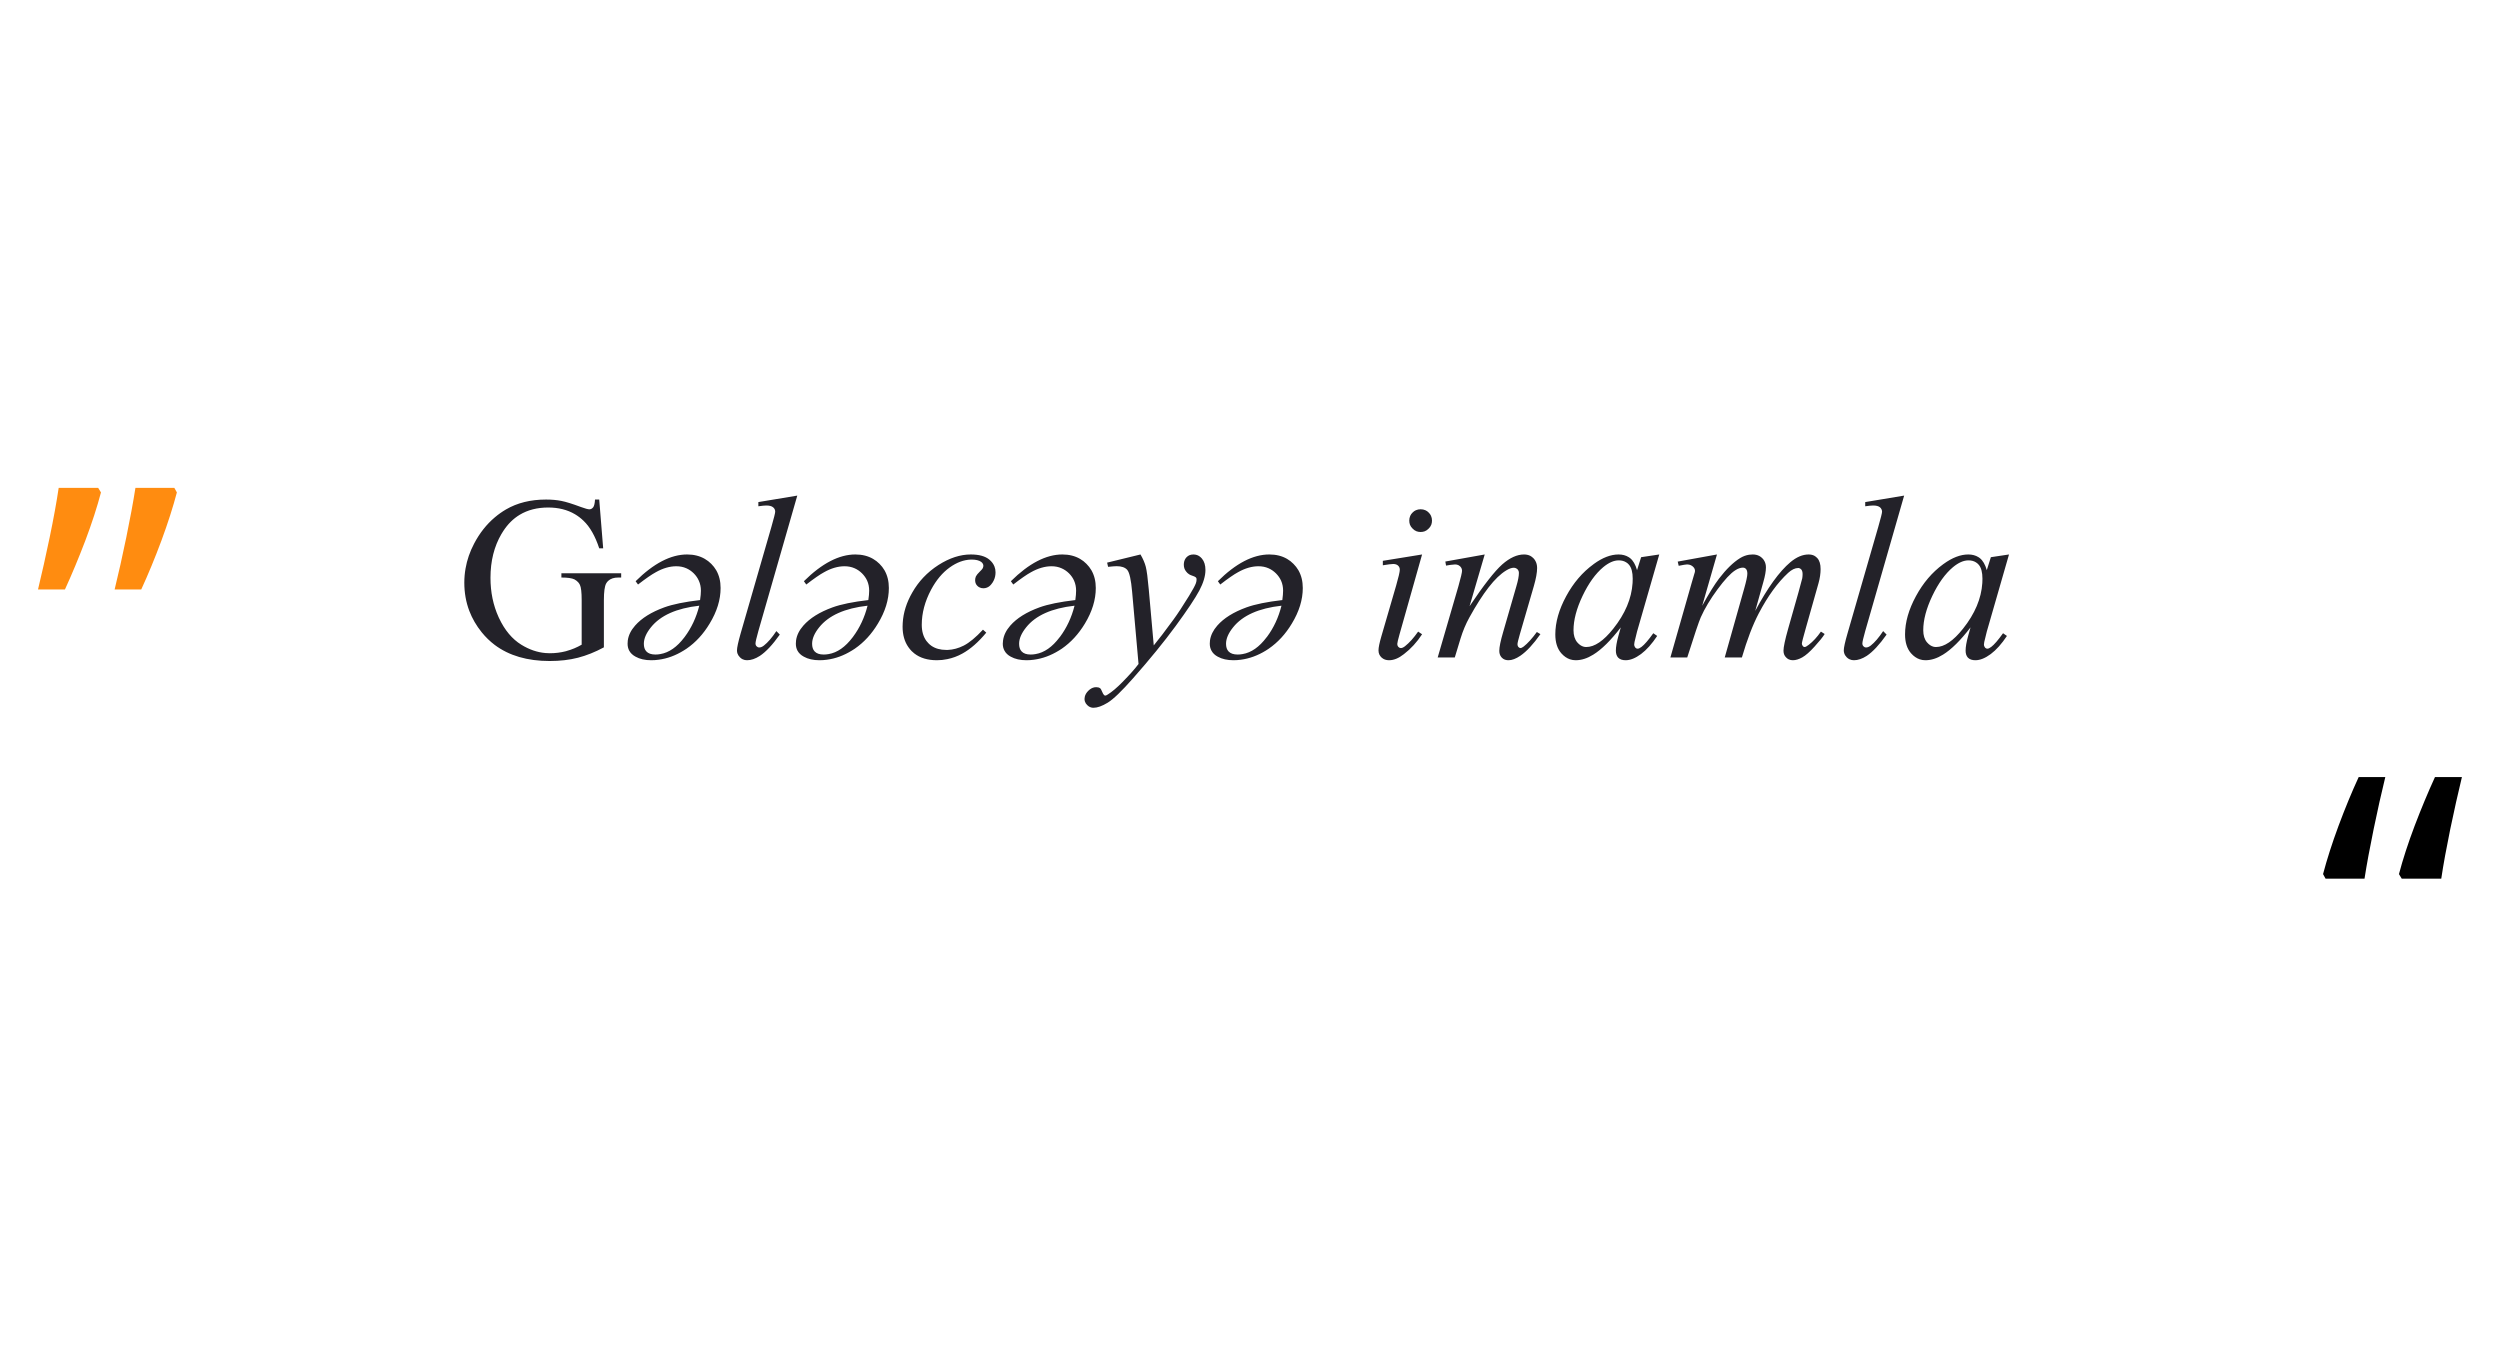 <svg width="386" height="211" viewBox="0 0 386 211" fill="none" xmlns="http://www.w3.org/2000/svg" xmlns:xlink="http://www.w3.org/1999/xlink">
	<desc>
			Created with Pixso.
	</desc>
	<defs/>
	<path id="“" d="M366.49 128.02Q367.38 123.7 368.29 119.98L364.18 119.98Q362.58 123.45 361.07 127.51Q359.57 131.57 358.68 134.96L359.07 135.67L365.08 135.67Q365.6 132.34 366.49 128.02ZM378.32 128.02C378.92 125.14 379.52 122.46 380.12 119.98L375.96 119.98Q374.37 123.45 372.82 127.51Q371.29 131.57 370.4 134.96L370.83 135.67L376.93 135.67C377.26 133.45 377.73 130.9 378.32 128.02Z" fill="#000000" fill-opacity="1" fill-rule="evenodd"/>
	<path id="“" d="M19.5 82.97Q18.61 87.29 17.7 91.01L21.81 91.01Q23.41 87.54 24.92 83.48Q26.42 79.42 27.31 76.03L26.92 75.33L20.91 75.33Q20.39 78.65 19.5 82.97ZM7.67 82.97C7.07 85.85 6.47 88.53 5.87 91.01L10.03 91.01Q11.62 87.54 13.17 83.48Q14.7 79.42 15.59 76.03L15.16 75.33L9.06 75.33C8.73 77.54 8.27 80.09 7.67 82.97Z" fill="#FF8C10" fill-opacity="1" fill-rule="evenodd"/>
	<path id="Fashion is not about clothes, It is about a look." d="M117.09 97.44L123.1 76.52L117.09 77.52L117.09 78.17Q117.92 78.05 118.32 78.05Q119.03 78.05 119.36 78.32Q119.54 78.46 119.62 78.65Q119.69 78.81 119.69 79.01Q119.69 79.31 119.11 81.33L114.35 97.82Q113.79 99.79 113.79 100.42Q113.79 100.65 113.85 100.86Q113.96 101.2 114.24 101.48Q114.43 101.68 114.66 101.79Q114.97 101.94 115.35 101.94Q116.28 101.94 117.32 101.27Q118.73 100.34 120.4 97.98L119.87 97.44Q118.87 98.95 117.95 99.67Q117.57 99.97 117.23 99.97Q117.1 99.97 117 99.92Q116.9 99.87 116.82 99.79Q116.76 99.73 116.72 99.66Q116.65 99.52 116.65 99.35Q116.65 99 117.09 97.44ZM287.99 97.44L294 76.52L287.99 77.52L287.99 78.17Q288.81 78.05 289.22 78.05Q289.92 78.05 290.26 78.32Q290.43 78.46 290.51 78.65Q290.59 78.81 290.59 79.01Q290.59 79.31 290.01 81.33L285.25 97.82Q284.68 99.79 284.68 100.42Q284.68 100.65 284.75 100.86Q284.85 101.2 285.13 101.48Q285.32 101.68 285.56 101.79Q285.87 101.94 286.25 101.94Q287.18 101.94 288.22 101.27Q289.62 100.34 291.29 97.98L290.76 97.44Q289.76 98.95 288.85 99.67Q288.46 99.97 288.13 99.97Q288 99.97 287.89 99.92Q287.79 99.87 287.72 99.79Q287.66 99.73 287.62 99.66Q287.55 99.52 287.55 99.35Q287.55 99 287.99 97.44ZM93.13 84.66L92.52 77.13L91.87 77.13Q91.82 78.03 91.58 78.34Q91.41 78.55 91.2 78.61Q91.11 78.64 91.01 78.64Q90.67 78.64 89.69 78.28Q87.74 77.55 86.67 77.34Q85.61 77.13 84.31 77.13Q80.74 77.13 78.12 78.66Q77.2 79.2 76.4 79.88Q74.47 81.51 73.2 83.94Q72.22 85.8 71.88 87.78Q71.69 88.86 71.69 89.96Q71.69 92.29 72.46 94.32Q73.13 96.08 74.38 97.63Q75.28 98.74 76.39 99.58Q79.7 102.06 84.87 102.06Q87.28 102.06 89.25 101.55Q91.22 101.04 93.24 99.95L93.24 92.65Q93.24 90.74 93.59 90.09Q93.72 89.86 93.9 89.69Q94.45 89.17 95.47 89.17L95.91 89.17L95.91 88.51L86.68 88.51L86.68 89.17Q88.12 89.17 88.7 89.46Q89.03 89.64 89.27 89.9Q89.43 90.08 89.54 90.31Q89.81 90.86 89.81 92.65L89.81 99.54Q88.7 100.18 87.49 100.51Q87.47 100.52 87.44 100.53Q87.4 100.54 87.37 100.55Q86.17 100.86 84.89 100.86Q84.55 100.86 84.22 100.83Q82.32 100.67 80.5 99.55Q78.37 98.24 77.05 95.43Q77.01 95.35 76.98 95.28Q75.73 92.53 75.73 89.21Q75.73 85.34 77.42 82.45Q77.56 82.21 77.72 81.97Q78.76 80.38 80.23 79.49Q82.1 78.36 84.64 78.36Q87.02 78.36 88.78 79.4Q89.49 79.82 90.11 80.42Q91.59 81.84 92.52 84.66L93.13 84.66ZM220.08 78.78Q219.74 78.63 219.35 78.63Q218.95 78.63 218.61 78.78Q218.33 78.9 218.1 79.14Q217.86 79.37 217.74 79.65Q217.59 79.99 217.59 80.38Q217.59 80.72 217.7 81.02Q217.83 81.35 218.11 81.62Q218.38 81.9 218.71 82.03Q219.01 82.14 219.35 82.14Q219.68 82.14 219.98 82.03Q220.31 81.9 220.58 81.62Q220.86 81.35 220.99 81.02Q221.1 80.72 221.1 80.38Q221.1 79.99 220.95 79.65Q220.83 79.37 220.59 79.14Q220.36 78.9 220.08 78.78ZM106 100.16Q108.12 98.7 109.57 96.28Q111.26 93.5 111.26 90.79Q111.26 89.22 110.58 88.04Q110.27 87.51 109.82 87.06Q109.36 86.6 108.82 86.29Q107.65 85.61 106.09 85.61Q102.31 85.61 98.14 89.74L98.51 90.25Q100.31 88.86 101.26 88.35Q102.89 87.43 104.42 87.43Q105.26 87.43 105.97 87.74Q106.59 88.01 107.11 88.52Q107.63 89.04 107.9 89.66Q108.22 90.36 108.22 91.2Q108.22 91.78 108.09 92.65Q104.54 93.06 102.56 93.78Q99.57 94.87 98.06 96.59Q97.09 97.69 96.93 98.89Q96.9 99.14 96.9 99.39Q96.9 99.99 97.15 100.46Q97.46 101.03 98.13 101.39Q99.11 101.94 100.55 101.94Q101.13 101.94 101.7 101.86Q103.69 101.6 105.56 100.44Q105.78 100.3 106 100.16ZM131.98 100.16Q134.1 98.7 135.55 96.28Q137.24 93.5 137.24 90.79Q137.24 89.22 136.56 88.04Q136.25 87.51 135.8 87.06Q135.34 86.6 134.8 86.29Q133.63 85.61 132.07 85.61Q128.29 85.61 124.12 89.74L124.49 90.25Q126.29 88.86 127.24 88.35Q128.87 87.43 130.4 87.43Q131.24 87.43 131.95 87.74Q132.57 88.01 133.09 88.52Q133.61 89.04 133.89 89.66Q134.2 90.36 134.2 91.2Q134.2 91.78 134.07 92.65Q130.52 93.06 128.54 93.78Q125.55 94.87 124.04 96.59Q123.07 97.69 122.91 98.89Q122.88 99.14 122.88 99.39Q122.88 99.99 123.13 100.46Q123.44 101.03 124.11 101.39Q125.09 101.94 126.53 101.94Q127.11 101.94 127.68 101.86Q129.67 101.6 131.54 100.44Q131.76 100.3 131.98 100.16ZM148.59 100.91Q150.46 99.88 152.28 97.68L151.77 97.22Q150.12 99 148.8 99.68Q147.57 100.3 146.33 100.35Q146.22 100.35 146.11 100.35Q144.72 100.35 143.79 99.7Q143.55 99.53 143.34 99.31Q143.17 99.14 143.03 98.95Q142.32 97.97 142.32 96.47Q142.32 93.76 143.76 91.05Q144.95 88.82 146.64 87.61Q148.26 86.45 149.91 86.4Q149.98 86.4 150.05 86.4Q150.98 86.4 151.49 86.75Q151.71 86.91 151.78 87.11Q151.83 87.23 151.83 87.36Q151.83 87.44 151.81 87.52Q151.79 87.63 151.74 87.73Q151.65 87.91 151.24 88.3Q150.83 88.7 150.69 88.98Q150.68 89.02 150.66 89.05Q150.56 89.3 150.56 89.6Q150.56 89.9 150.68 90.15Q150.77 90.33 150.92 90.47Q151.05 90.6 151.21 90.68Q151.48 90.83 151.83 90.83Q152.12 90.83 152.37 90.73Q152.75 90.59 153.04 90.23Q153.29 89.94 153.44 89.61Q153.71 89.05 153.71 88.37Q153.71 87.89 153.55 87.48Q153.32 86.88 152.76 86.41Q151.81 85.61 149.89 85.61Q147.45 85.61 144.91 87.23Q143.6 88.07 142.56 89.17Q141.59 90.2 140.87 91.46Q139.52 93.79 139.38 96.19Q139.36 96.47 139.36 96.75Q139.36 98.64 140.25 99.91Q140.48 100.24 140.76 100.53Q140.96 100.72 141.17 100.89Q142.51 101.94 144.66 101.94Q145.48 101.94 146.27 101.77Q147.47 101.53 148.59 100.91ZM163.94 100.16Q166.05 98.7 167.51 96.28Q169.19 93.5 169.19 90.79Q169.19 89.22 168.51 88.04Q168.2 87.51 167.75 87.06Q167.3 86.6 166.76 86.29Q165.59 85.61 164.03 85.61Q160.25 85.61 156.08 89.74L156.45 90.25Q158.24 88.86 159.19 88.35Q160.83 87.43 162.36 87.43Q163.2 87.43 163.9 87.74Q164.53 88.01 165.05 88.52Q165.57 89.04 165.84 89.66Q166.15 90.36 166.15 91.2Q166.15 91.78 166.03 92.65Q162.48 93.06 160.49 93.78Q157.5 94.87 155.99 96.59Q155.03 97.69 154.87 98.89Q154.83 99.14 154.83 99.39Q154.83 99.99 155.09 100.46Q155.39 101.03 156.06 101.39Q157.05 101.94 158.49 101.94Q159.07 101.94 159.63 101.86Q161.62 101.6 163.5 100.44Q163.72 100.3 163.94 100.16ZM176.91 87.51Q176.68 86.62 176.09 85.61L170.94 86.87L171.09 87.52Q172.04 87.42 172.41 87.42Q173.53 87.42 174.03 87.97Q174.05 87.99 174.06 88.01Q174.56 88.61 174.8 91.37L175.79 102.52Q174.98 103.61 173.29 105.33Q172.01 106.63 171.04 107.23Q170.78 107.4 170.67 107.4Q170.61 107.4 170.56 107.38Q170.51 107.36 170.46 107.31Q170.32 107.17 170.15 106.76Q169.99 106.35 169.85 106.26Q169.62 106.1 169.27 106.1Q169.13 106.1 169 106.12Q168.48 106.21 168.03 106.66Q167.6 107.09 167.49 107.58Q167.45 107.74 167.45 107.91Q167.45 108.12 167.51 108.31Q167.61 108.62 167.87 108.87Q168.12 109.13 168.43 109.22Q168.62 109.28 168.83 109.28Q169.74 109.28 171.02 108.5Q172.31 107.72 174.96 104.71Q178.81 100.35 181.52 96.66Q184.22 92.97 185.17 91.19Q186.12 89.4 186.12 88.01Q186.12 86.89 185.58 86.25Q185.24 85.85 184.82 85.7Q184.55 85.61 184.26 85.61Q183.9 85.61 183.61 85.74Q183.39 85.85 183.2 86.04Q183.12 86.14 183.04 86.24Q182.78 86.64 182.78 87.2Q182.78 87.53 182.89 87.82Q182.98 88.04 183.13 88.23Q183.33 88.5 183.6 88.67Q183.78 88.78 183.99 88.85Q184.51 89.02 184.63 89.14Q184.67 89.18 184.7 89.23Q184.75 89.32 184.75 89.45Q184.75 89.59 184.73 89.73Q184.7 89.88 184.65 90.04Q184.45 90.6 183.59 92Q182.17 94.31 181.2 95.64Q179.2 98.38 178.14 99.65L177.37 91Q177.14 88.4 176.91 87.51ZM195.89 100.16Q198.01 98.7 199.46 96.28Q201.15 93.5 201.15 90.79Q201.15 89.22 200.47 88.04Q200.16 87.51 199.71 87.06Q199.26 86.6 198.72 86.29Q197.55 85.61 195.98 85.61Q192.2 85.61 188.04 89.74L188.41 90.25Q190.2 88.86 191.15 88.35Q192.78 87.43 194.31 87.43Q195.15 87.43 195.86 87.74Q196.48 88.01 197 88.52Q197.52 89.04 197.8 89.66Q198.11 90.36 198.11 91.2Q198.11 91.78 197.99 92.65Q194.44 93.06 192.45 93.78Q189.46 94.87 187.95 96.59Q186.99 97.69 186.82 98.89Q186.79 99.14 186.79 99.39Q186.79 99.99 187.05 100.46Q187.35 101.03 188.02 101.39Q189.01 101.94 190.45 101.94Q191.02 101.94 191.59 101.86Q193.58 101.6 195.46 100.44Q195.68 100.3 195.89 100.16ZM216.09 97.93L219.57 85.61L213.51 86.59L213.51 87.28Q214.72 87.08 215.11 87.08Q215.56 87.08 215.83 87.3Q215.84 87.31 215.86 87.33Q215.97 87.43 216.04 87.56Q216.13 87.74 216.13 87.96Q216.13 88.45 215.57 90.39L213.28 98.26Q212.84 99.77 212.84 100.42Q212.84 100.79 212.98 101.08Q213.1 101.31 213.3 101.51Q213.41 101.61 213.55 101.7Q213.94 101.94 214.48 101.94Q215.57 101.94 216.76 101Q218.38 99.76 219.57 97.93L218.96 97.52Q217.94 98.98 216.94 99.77Q216.57 100.06 216.3 100.06Q216.21 100.06 216.13 100.03Q216.01 99.98 215.91 99.88Q215.87 99.84 215.84 99.79Q215.74 99.64 215.74 99.42Q215.74 99.18 216.09 97.93ZM226.9 93.6L229.24 85.61L223.16 86.7L223.27 87.33L223.93 87.22Q224.46 87.15 224.67 87.15Q224.96 87.15 225.2 87.27Q225.33 87.34 225.44 87.44Q225.63 87.63 225.7 87.85Q225.74 87.98 225.74 88.12Q225.74 88.52 225.18 90.51L221.98 101.51L224.62 101.51L225.5 98.61Q226.04 96.84 226.87 95.34Q228.43 92.51 229.84 90.69Q231.25 88.87 232.55 88.08Q233.23 87.66 233.72 87.66Q233.92 87.66 234.08 87.74Q234.19 87.79 234.29 87.88Q234.36 87.96 234.41 88.04Q234.52 88.22 234.52 88.45Q234.52 89.19 234.13 90.51L232.09 97.58Q231.49 99.63 231.49 100.48Q231.49 101.02 231.75 101.38Q231.81 101.47 231.88 101.54Q231.97 101.64 232.08 101.71Q232.42 101.94 232.92 101.94Q233.72 101.94 234.74 101.25Q236.2 100.25 237.84 97.91L237.29 97.58Q236.19 99.09 235.25 99.83Q234.95 100.06 234.74 100.06Q234.73 100.06 234.71 100.05Q234.57 100.04 234.44 99.89Q234.41 99.85 234.38 99.8Q234.3 99.66 234.3 99.47Q234.3 99.19 234.67 97.91L236.82 90.51Q237.33 88.75 237.33 87.7Q237.33 87.02 237.02 86.53Q236.91 86.34 236.76 86.19Q236.54 85.97 236.29 85.83Q235.86 85.61 235.31 85.61Q233.69 85.61 231.94 87.15Q230.19 88.7 226.9 93.6ZM252.76 97.52L256.19 85.61L253.39 86.03L252.76 88.03Q252.39 86.73 251.68 86.17Q251.58 86.09 251.48 86.03Q250.82 85.61 249.9 85.61Q248.1 85.61 246.08 87.08Q246.05 87.11 246.02 87.13Q243.48 88.98 241.82 92.05Q240.14 95.15 240.14 97.95Q240.14 99.79 241.05 100.85Q241.06 100.86 241.07 100.87Q241.67 101.55 242.41 101.8Q242.83 101.94 243.29 101.94Q244.62 101.94 246.01 101.07Q247.94 99.88 250.25 96.87L249.88 98.19Q249.49 99.6 249.49 100.46Q249.49 101.14 249.83 101.52Q249.85 101.54 249.87 101.56Q250.25 101.94 251 101.94Q252.09 101.94 253.38 100.98Q254.66 100.02 255.87 98.19L255.27 97.77Q254.13 99.37 253.45 99.88Q253.08 100.16 252.85 100.16Q252.74 100.16 252.66 100.12Q252.57 100.08 252.5 100Q252.42 99.91 252.38 99.8Q252.32 99.66 252.32 99.51Q252.32 99.35 252.37 99.12L252.76 97.52ZM262.82 93.53L265.1 85.61L259.04 86.71L259.19 87.36Q260.23 87.15 260.46 87.15Q260.9 87.15 261.21 87.35Q261.29 87.4 261.36 87.46Q261.63 87.69 261.69 87.98Q261.71 88.06 261.71 88.15Q261.71 88.31 261.59 88.65L261.16 90.12L257.91 101.51L260.51 101.51Q262.17 96.28 262.6 95.31Q263.52 93.25 265.18 91Q266.84 88.75 267.9 88.07Q268.55 87.64 269.13 87.64Q269.24 87.64 269.34 87.68Q269.49 87.74 269.6 87.87Q269.79 88.1 269.79 88.58Q269.79 89.16 269.3 90.88L266.3 101.51L268.95 101.51Q270.16 97.37 271.55 94.71Q273.66 90.69 276.09 88.45Q276.91 87.7 277.65 87.7Q277.71 87.7 277.76 87.71Q277.96 87.75 278.13 87.94Q278.32 88.19 278.32 88.63Q278.32 88.95 278.27 89.28Q278.23 89.49 277.69 91.44L276.09 97.08Q275.37 99.63 275.37 100.48Q275.37 100.83 275.5 101.12Q275.6 101.33 275.78 101.51Q275.96 101.7 276.17 101.8Q276.46 101.94 276.81 101.94Q277.48 101.94 278.27 101.5Q279.06 101.06 280.17 99.83Q281.29 98.6 281.73 97.89L281.15 97.52Q280.27 98.79 279.27 99.56Q278.83 99.9 278.65 99.9Q278.54 99.9 278.46 99.85Q278.41 99.82 278.37 99.77Q278.31 99.7 278.27 99.61Q278.21 99.49 278.21 99.35Q278.21 99.11 278.85 96.87L280.78 90.04Q281.1 88.89 281.1 87.87Q281.1 86.71 280.58 86.16Q280.37 85.94 280.12 85.8Q279.74 85.61 279.25 85.61Q277.86 85.61 276.44 86.8Q273.87 88.96 271.01 94.32L272.26 89.86Q272.66 88.47 272.66 87.61Q272.66 87.05 272.42 86.62Q272.29 86.37 272.08 86.17Q271.88 85.97 271.63 85.84Q271.19 85.61 270.62 85.61Q270.34 85.61 270.06 85.65Q269.34 85.76 268.67 86.17Q267.09 87.15 265.42 89.33Q264.35 90.74 262.82 93.53ZM306.76 97.52L310.19 85.61L307.39 86.03L306.76 88.03Q306.39 86.73 305.68 86.17Q305.58 86.09 305.48 86.03Q304.82 85.61 303.9 85.61Q302.1 85.61 300.08 87.08Q300.05 87.11 300.01 87.13Q297.48 88.98 295.82 92.05Q294.14 95.15 294.14 97.95Q294.14 99.79 295.05 100.85Q295.06 100.86 295.07 100.87Q295.67 101.55 296.41 101.8Q296.82 101.94 297.29 101.94Q298.62 101.94 300.01 101.07Q301.94 99.88 304.25 96.87L303.88 98.19Q303.49 99.6 303.49 100.46Q303.49 101.14 303.83 101.52Q303.85 101.54 303.87 101.56Q304.25 101.94 305 101.94Q306.09 101.94 307.38 100.98Q308.66 100.02 309.87 98.19L309.27 97.77Q308.13 99.37 307.45 99.88Q307.08 100.16 306.85 100.16Q306.74 100.16 306.66 100.12Q306.57 100.08 306.5 100Q306.42 99.91 306.38 99.8Q306.32 99.66 306.32 99.51Q306.32 99.35 306.37 99.12L306.76 97.52ZM247.54 87.57Q248.81 86.52 249.93 86.52Q250.61 86.52 251.09 86.83Q251.33 86.97 251.51 87.19Q252.09 87.86 252.09 89.35Q252.09 89.68 252.07 90.01Q251.84 93.62 249.09 97.07Q246.84 99.9 244.92 99.9Q244.72 99.9 244.52 99.85Q243.99 99.71 243.55 99.2Q243.54 99.19 243.53 99.18Q242.95 98.49 242.95 97.31Q242.95 94.94 244.35 92Q245.75 89.07 247.54 87.57ZM301.54 87.57Q302.81 86.52 303.93 86.52Q304.61 86.52 305.09 86.83Q305.32 86.97 305.51 87.19Q306.09 87.86 306.09 89.35Q306.09 89.68 306.07 90.01Q305.84 93.62 303.09 97.07Q300.84 99.9 298.92 99.9Q298.72 99.9 298.52 99.85Q297.99 99.71 297.55 99.2Q297.54 99.19 297.53 99.18Q296.95 98.49 296.95 97.31Q296.95 94.94 298.35 92Q299.75 89.07 301.54 87.57ZM100.5 96.86Q102.7 94.11 107.97 93.52Q107.28 96.24 105.73 98.32Q105.7 98.36 105.67 98.4Q103.97 100.65 101.95 100.99Q101.58 101.06 101.2 101.06Q100.23 101.06 99.79 100.57Q99.41 100.16 99.41 99.4Q99.41 98.21 100.5 96.86ZM126.48 96.86Q128.68 94.11 133.95 93.52Q133.26 96.24 131.71 98.32Q131.68 98.36 131.65 98.4Q129.95 100.65 127.94 100.99Q127.56 101.06 127.18 101.06Q126.21 101.06 125.77 100.57Q125.39 100.16 125.39 99.4Q125.39 98.21 126.48 96.86ZM158.44 96.86Q160.63 94.11 165.91 93.52Q165.22 96.24 163.67 98.32Q163.64 98.36 163.6 98.4Q161.91 100.65 159.89 100.99Q159.52 101.06 159.14 101.06Q158.17 101.06 157.73 100.57Q157.35 100.16 157.35 99.4Q157.35 98.21 158.44 96.86ZM190.39 96.86Q192.59 94.11 197.86 93.52Q197.18 96.24 195.63 98.32Q195.59 98.36 195.56 98.4Q193.87 100.65 191.85 100.99Q191.48 101.06 191.1 101.06Q190.13 101.06 189.68 100.57Q189.3 100.16 189.3 99.4Q189.3 98.21 190.39 96.86Z" fill="#232229" fill-opacity="1" fill-rule="evenodd"/>
</svg>
